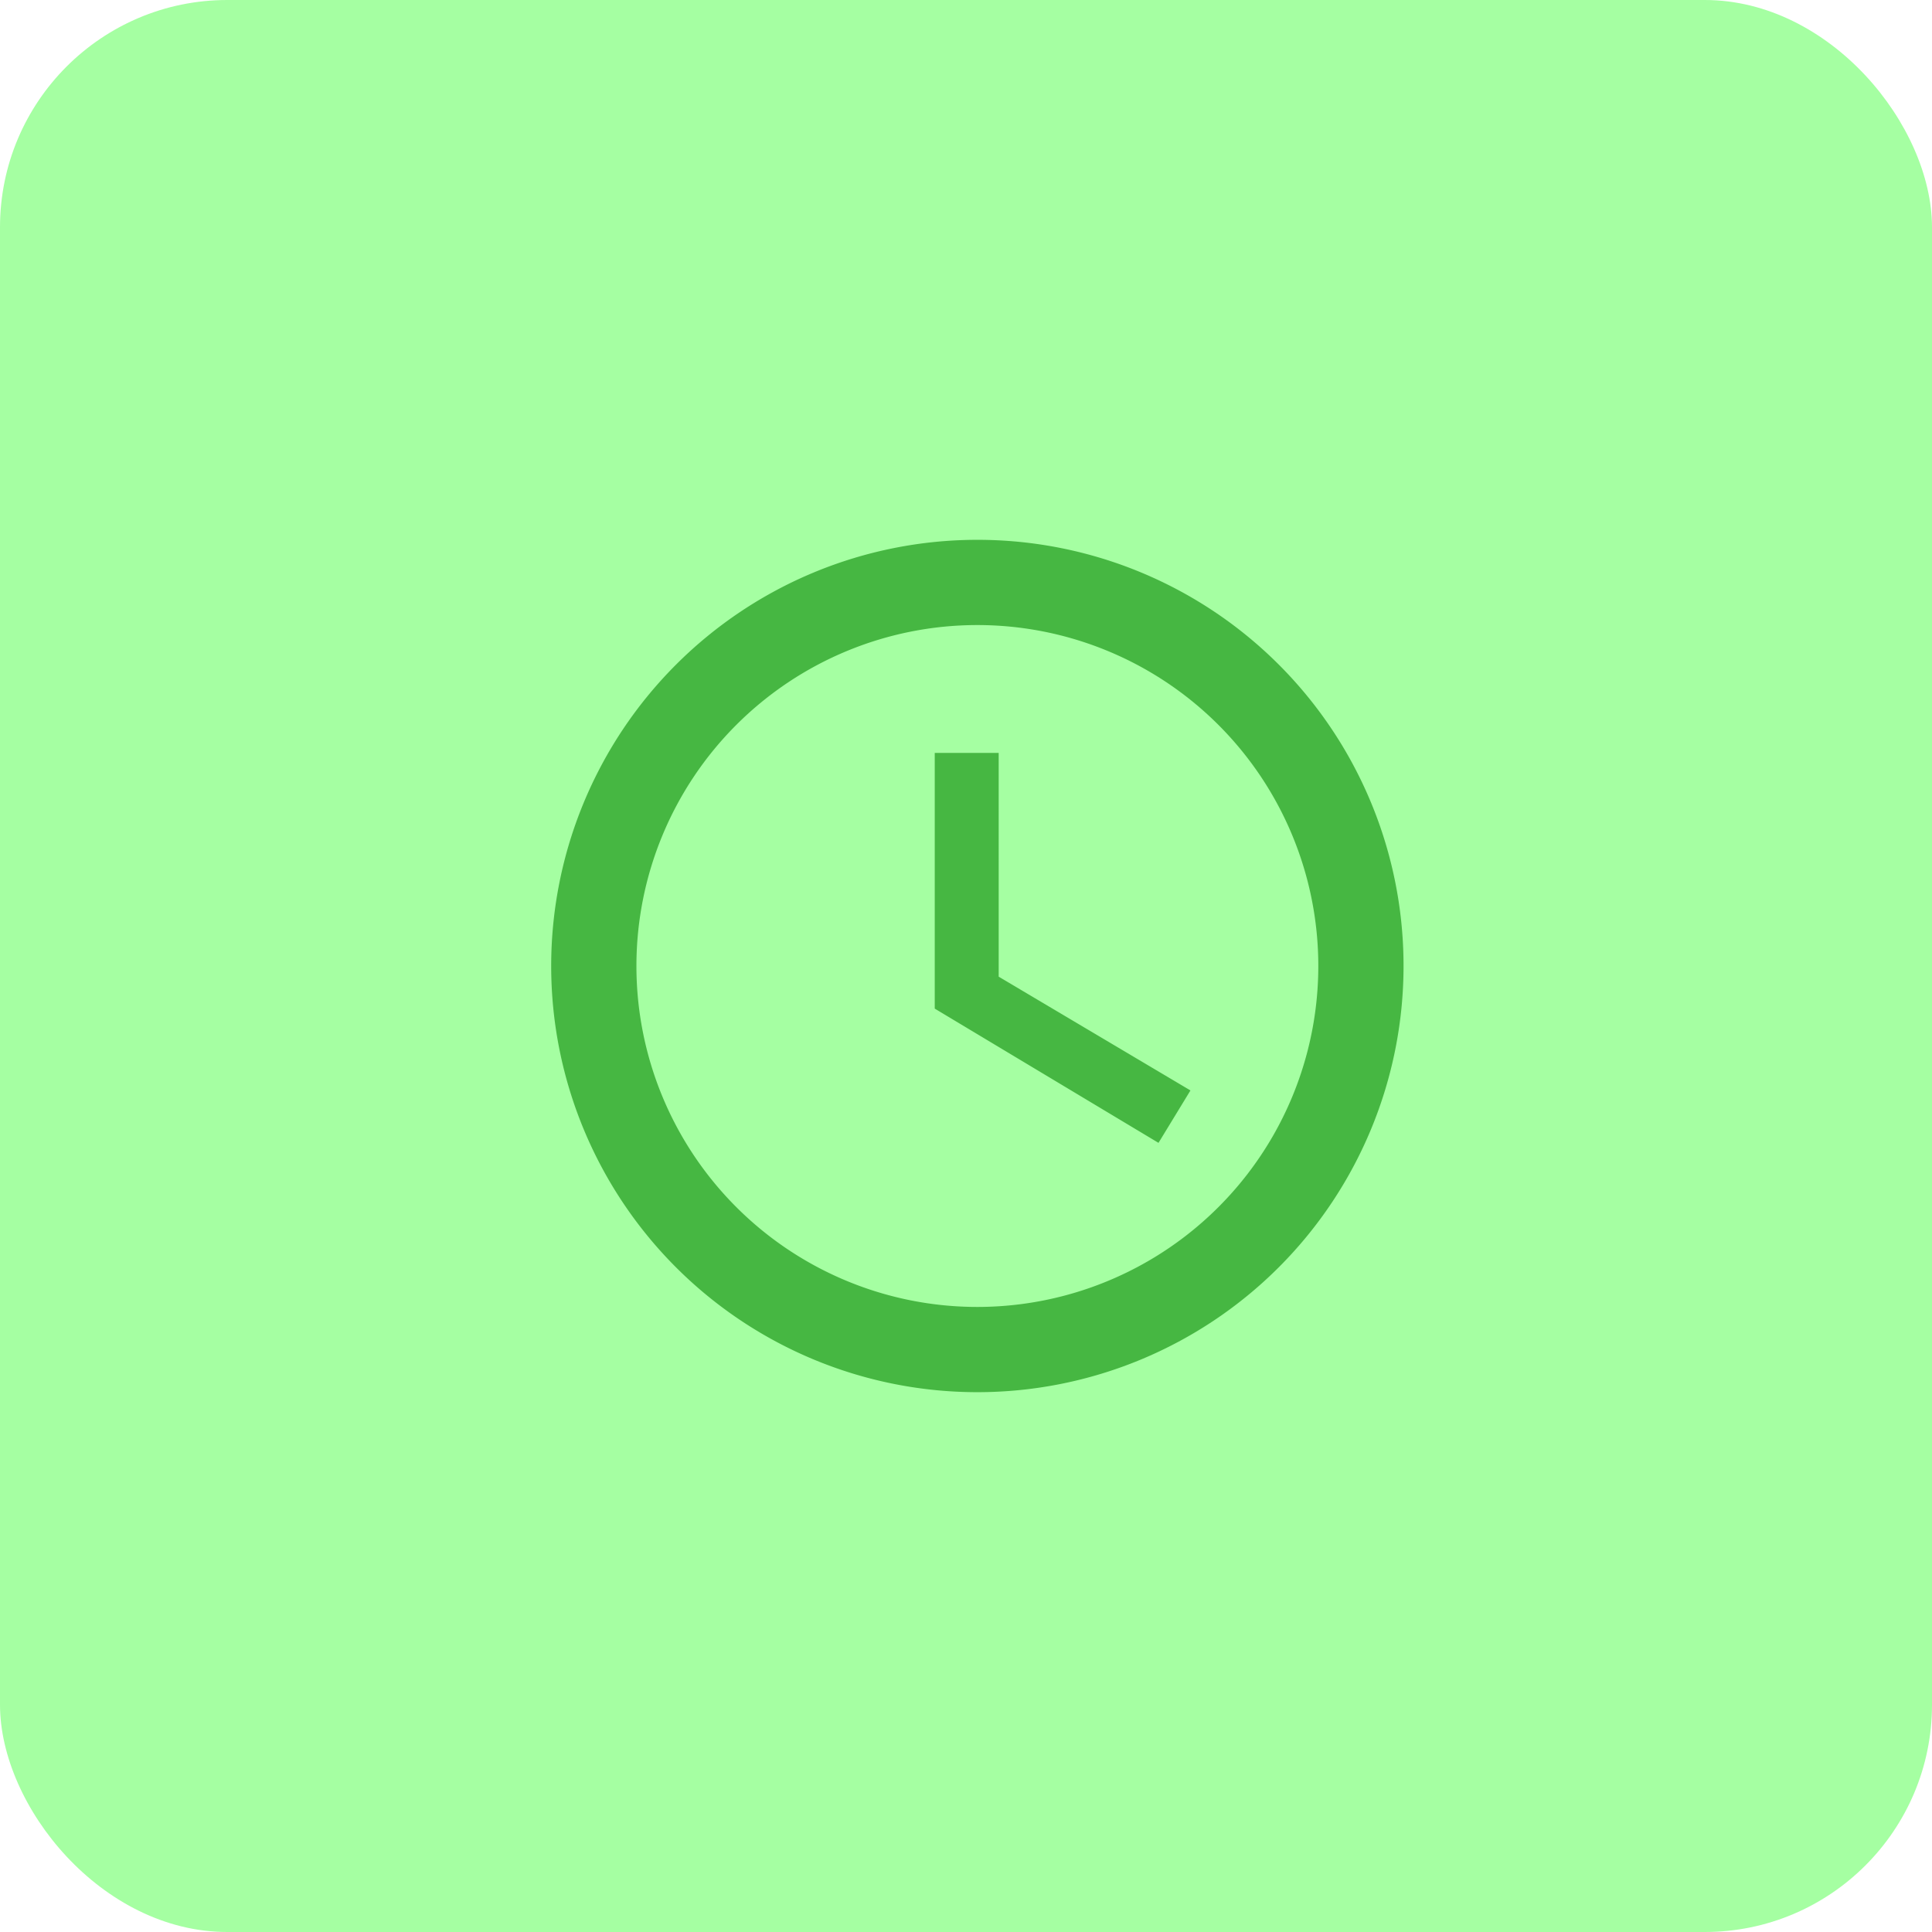 <svg xmlns="http://www.w3.org/2000/svg" width="85" height="85" viewBox="0 0 85 85">
  <g id="Group_87" data-name="Group 87" transform="translate(-186 -2567)">
    <rect id="Rectangle_26" data-name="Rectangle 26" width="85" height="85" rx="10" transform="translate(186 2567)" fill="#a5ffa2"/>
    <path id="Icon_material-access-time" data-name="Icon material-access-time" d="M22.481,3.75A18.75,18.75,0,1,0,41.25,22.5,18.741,18.741,0,0,0,22.481,3.75ZM22.5,37.5a15,15,0,1,1,15-15A15,15,0,0,1,22.5,37.5Zm.938-24.375H20.625v11.25l9.844,5.906,1.406-2.306-8.437-5.006Z" transform="translate(206.5 2587)" fill="#46b742"/>
  </g>
</svg>

